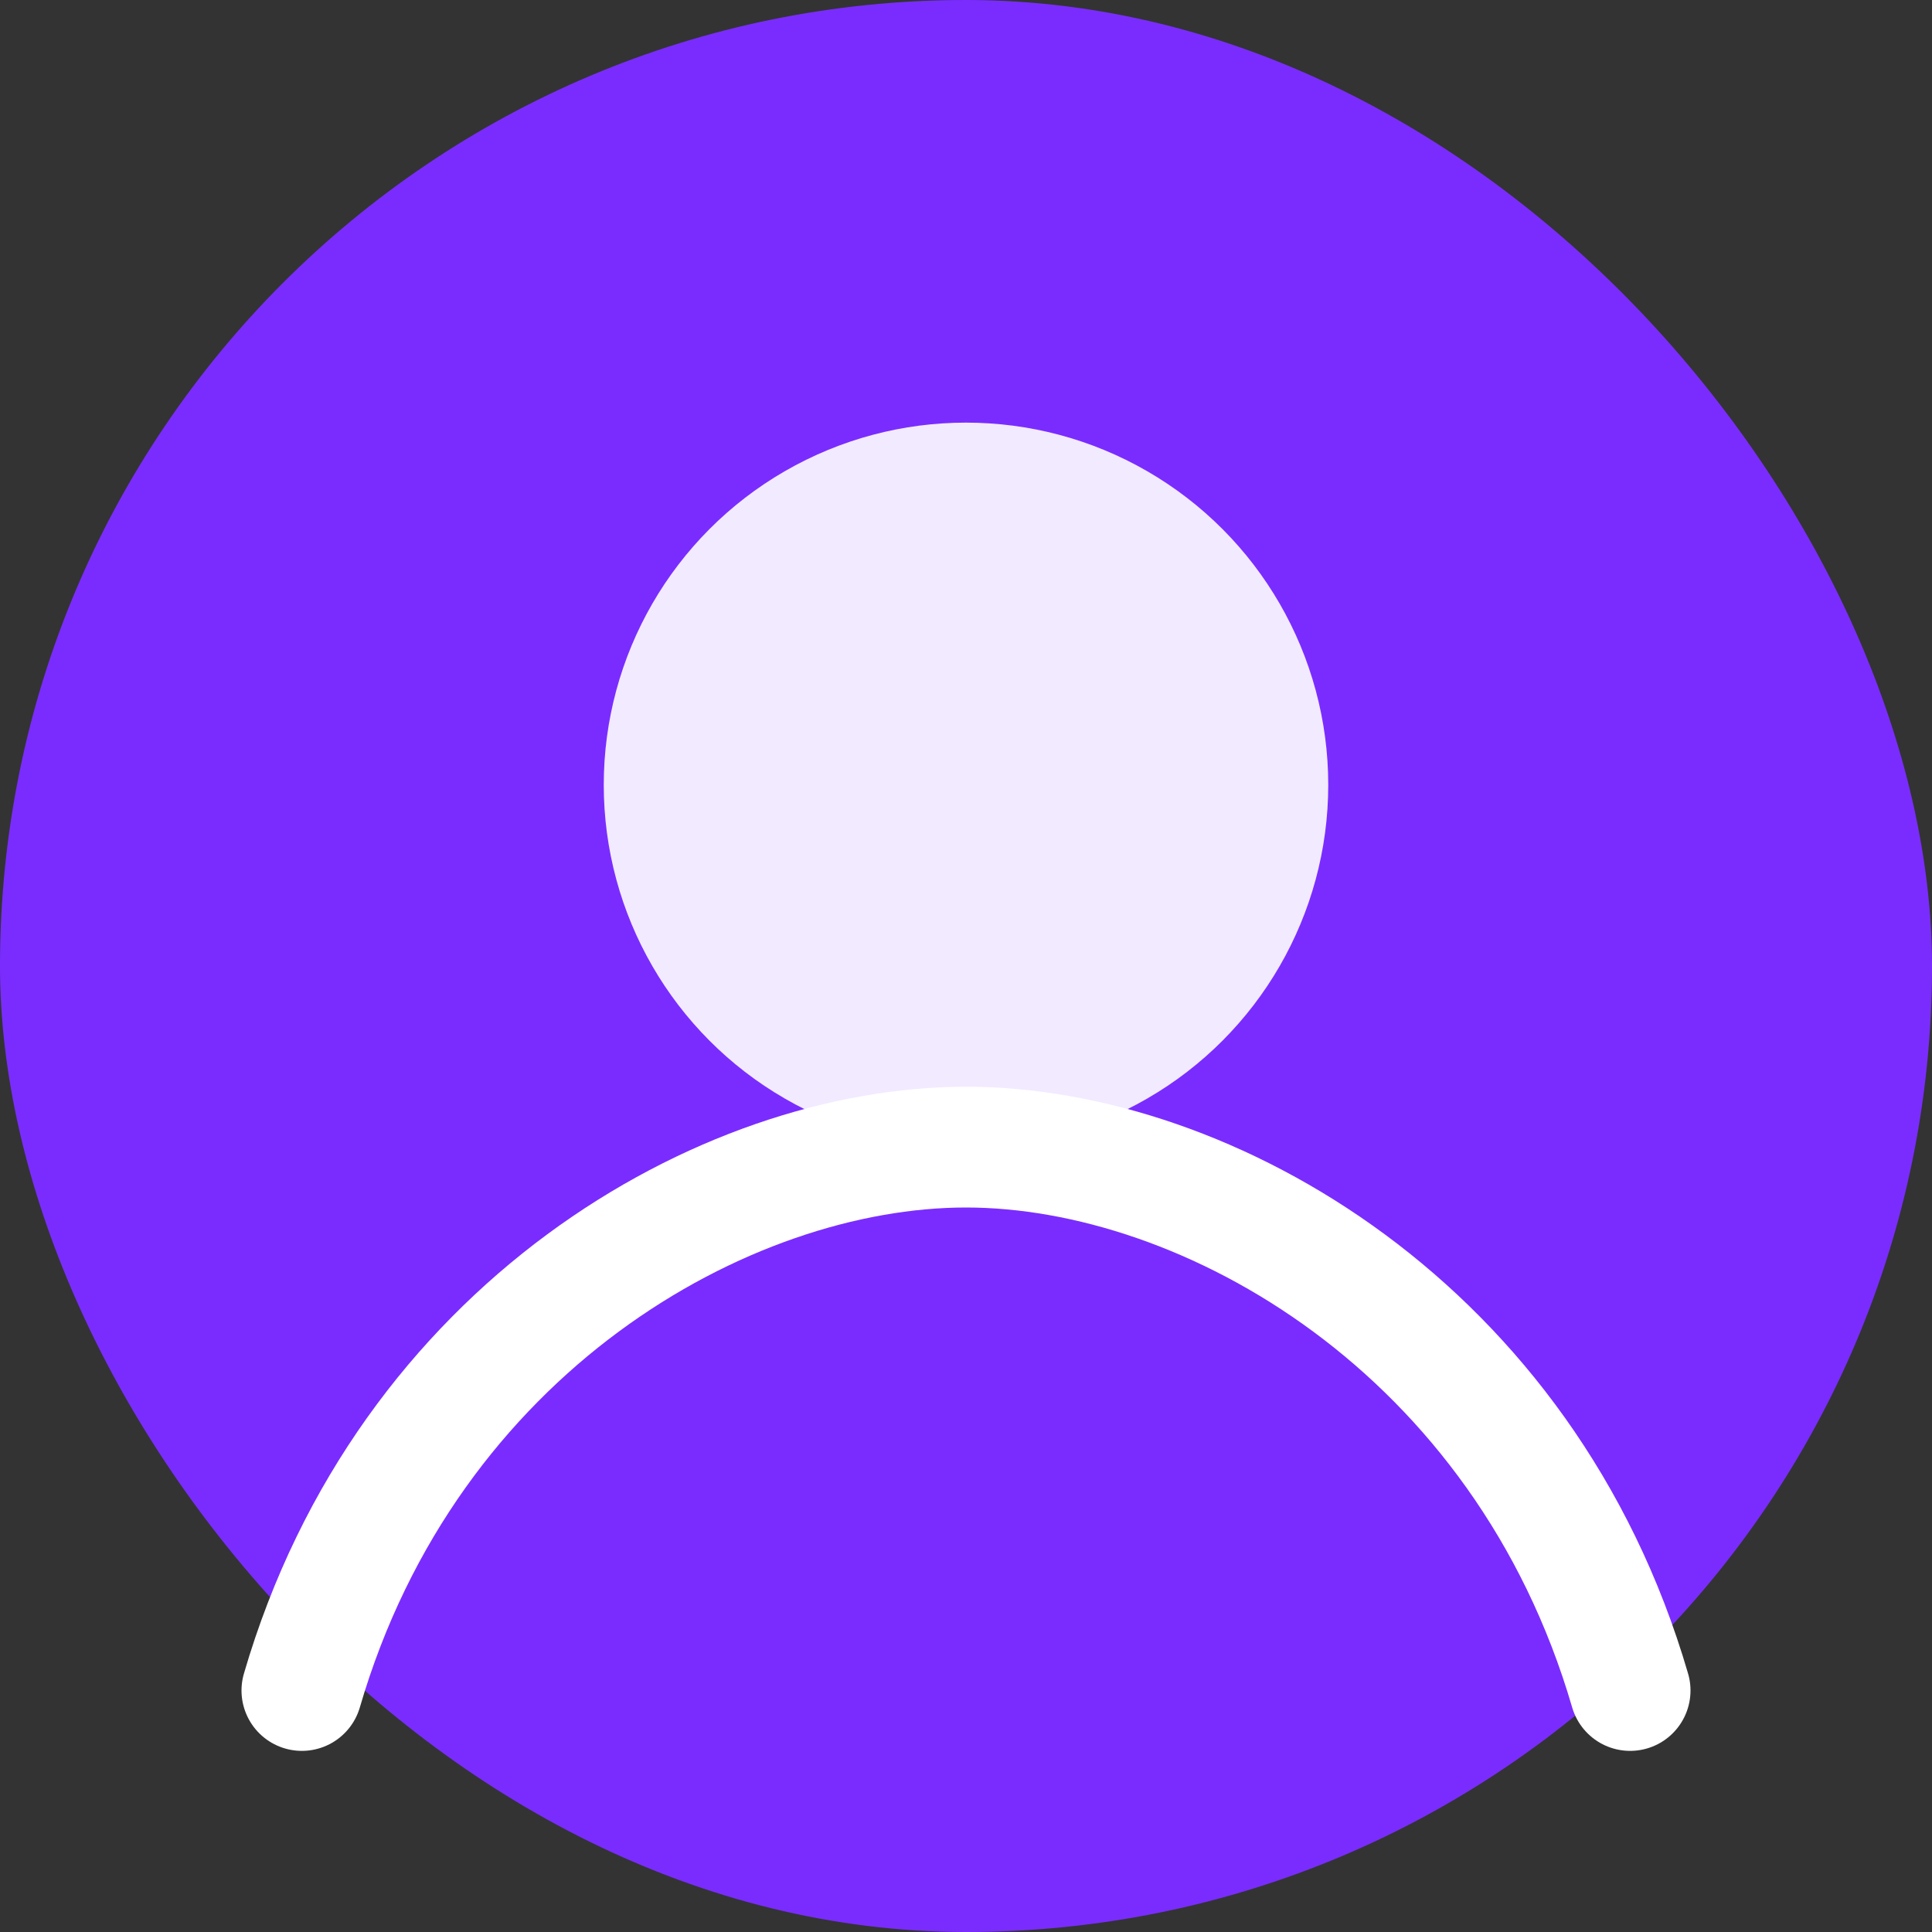 <svg xmlns="http://www.w3.org/2000/svg" width="64" height="64" viewBox="0 0 64 64" fill="none">
  <rect x="0" y="0" width="64" height="64" fill="#333333" stroke="none"/>
  <rect width="64" height="64" rx="32" fill="#7a2cff"/>
  <circle cx="32" cy="26" r="12" fill="#fff" fill-opacity="0.9"/>
  <path d="M10 56c3.5-12 14-18 22-18s18.5 6 22 18" stroke="#fff" stroke-width="4" stroke-linecap="round" stroke-linejoin="round"/>
</svg>
